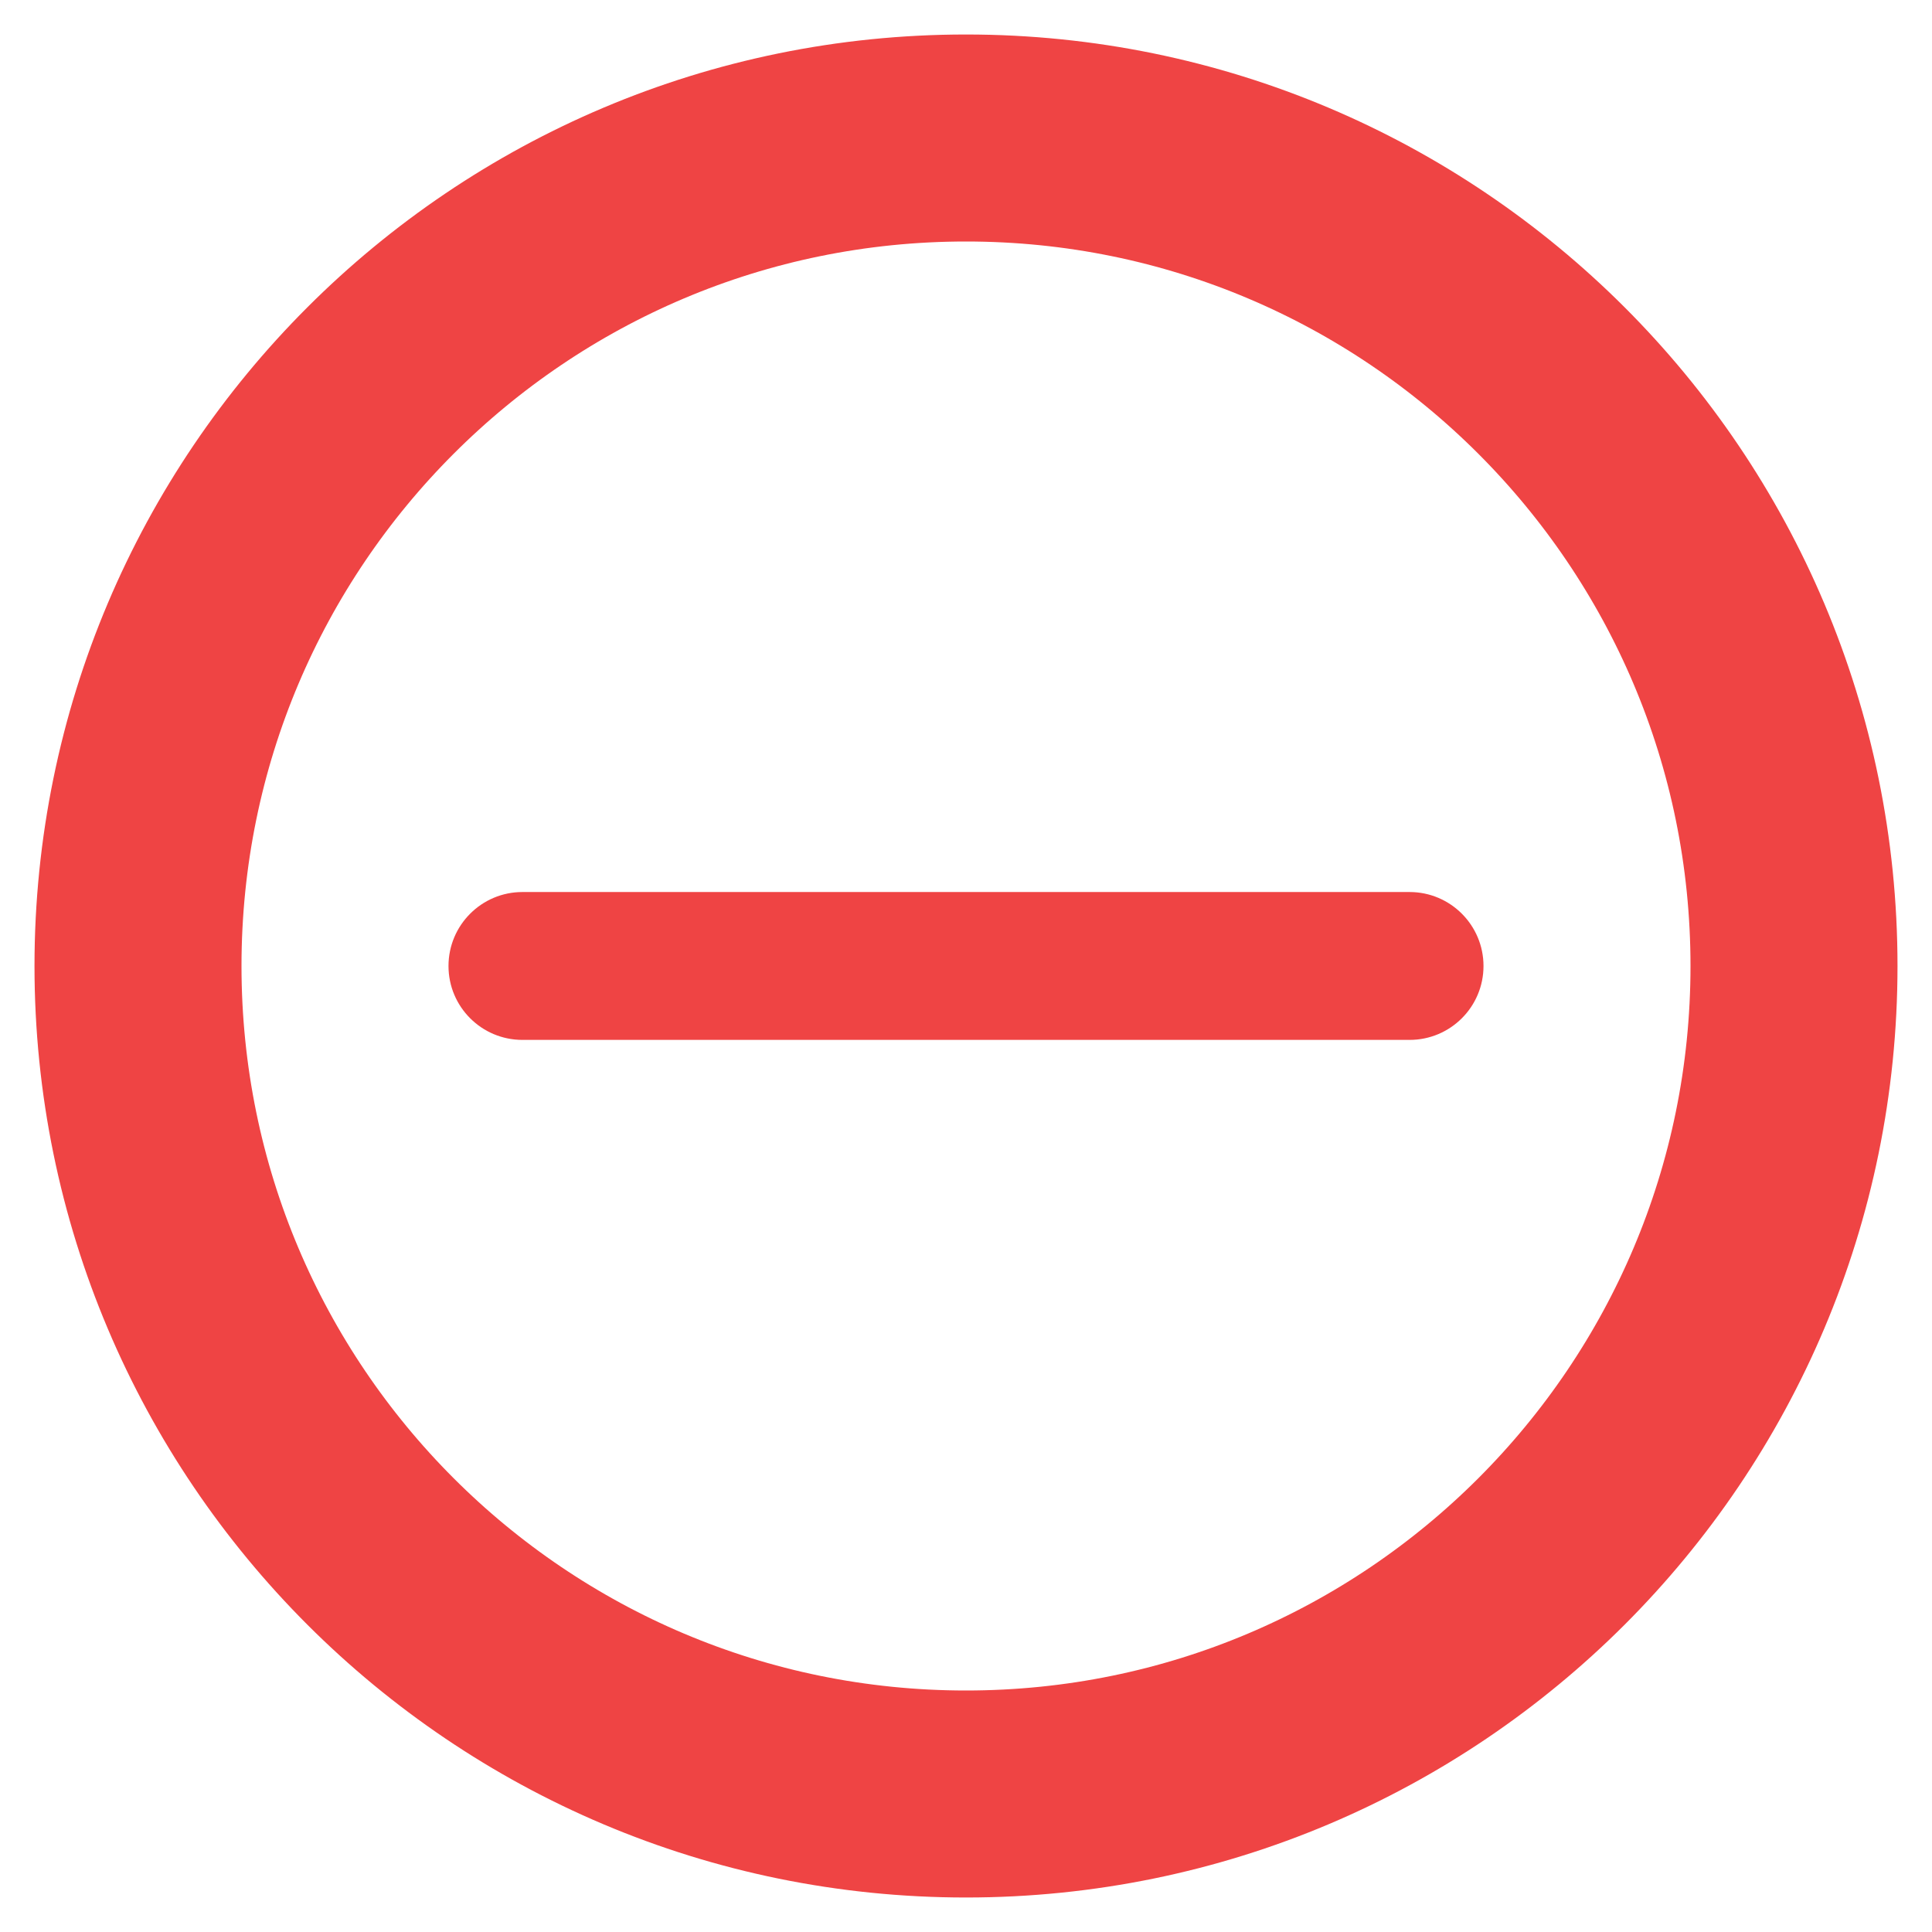 <svg width="28" height="28" viewBox="0 0 28 28" fill="none" xmlns="http://www.w3.org/2000/svg">
<path d="M14 2C7.373 2 2 7.373 2 14C2 20.627 7.373 26 14 26C20.627 26 26 20.627 26 14C26 7.373 20.627 2 14 2Z" stroke="#EF4444" stroke-width="3" stroke-linecap="round" stroke-linejoin="round"/>
<path d="M7.571 15.071C6.98 15.071 6.5 14.592 6.5 14C6.5 13.408 6.98 12.928 7.571 12.928H20.429C21.02 12.928 21.5 13.408 21.5 14C21.5 14.592 21.02 15.071 20.429 15.071H7.571Z" fill="#EF4444"/>
</svg>
